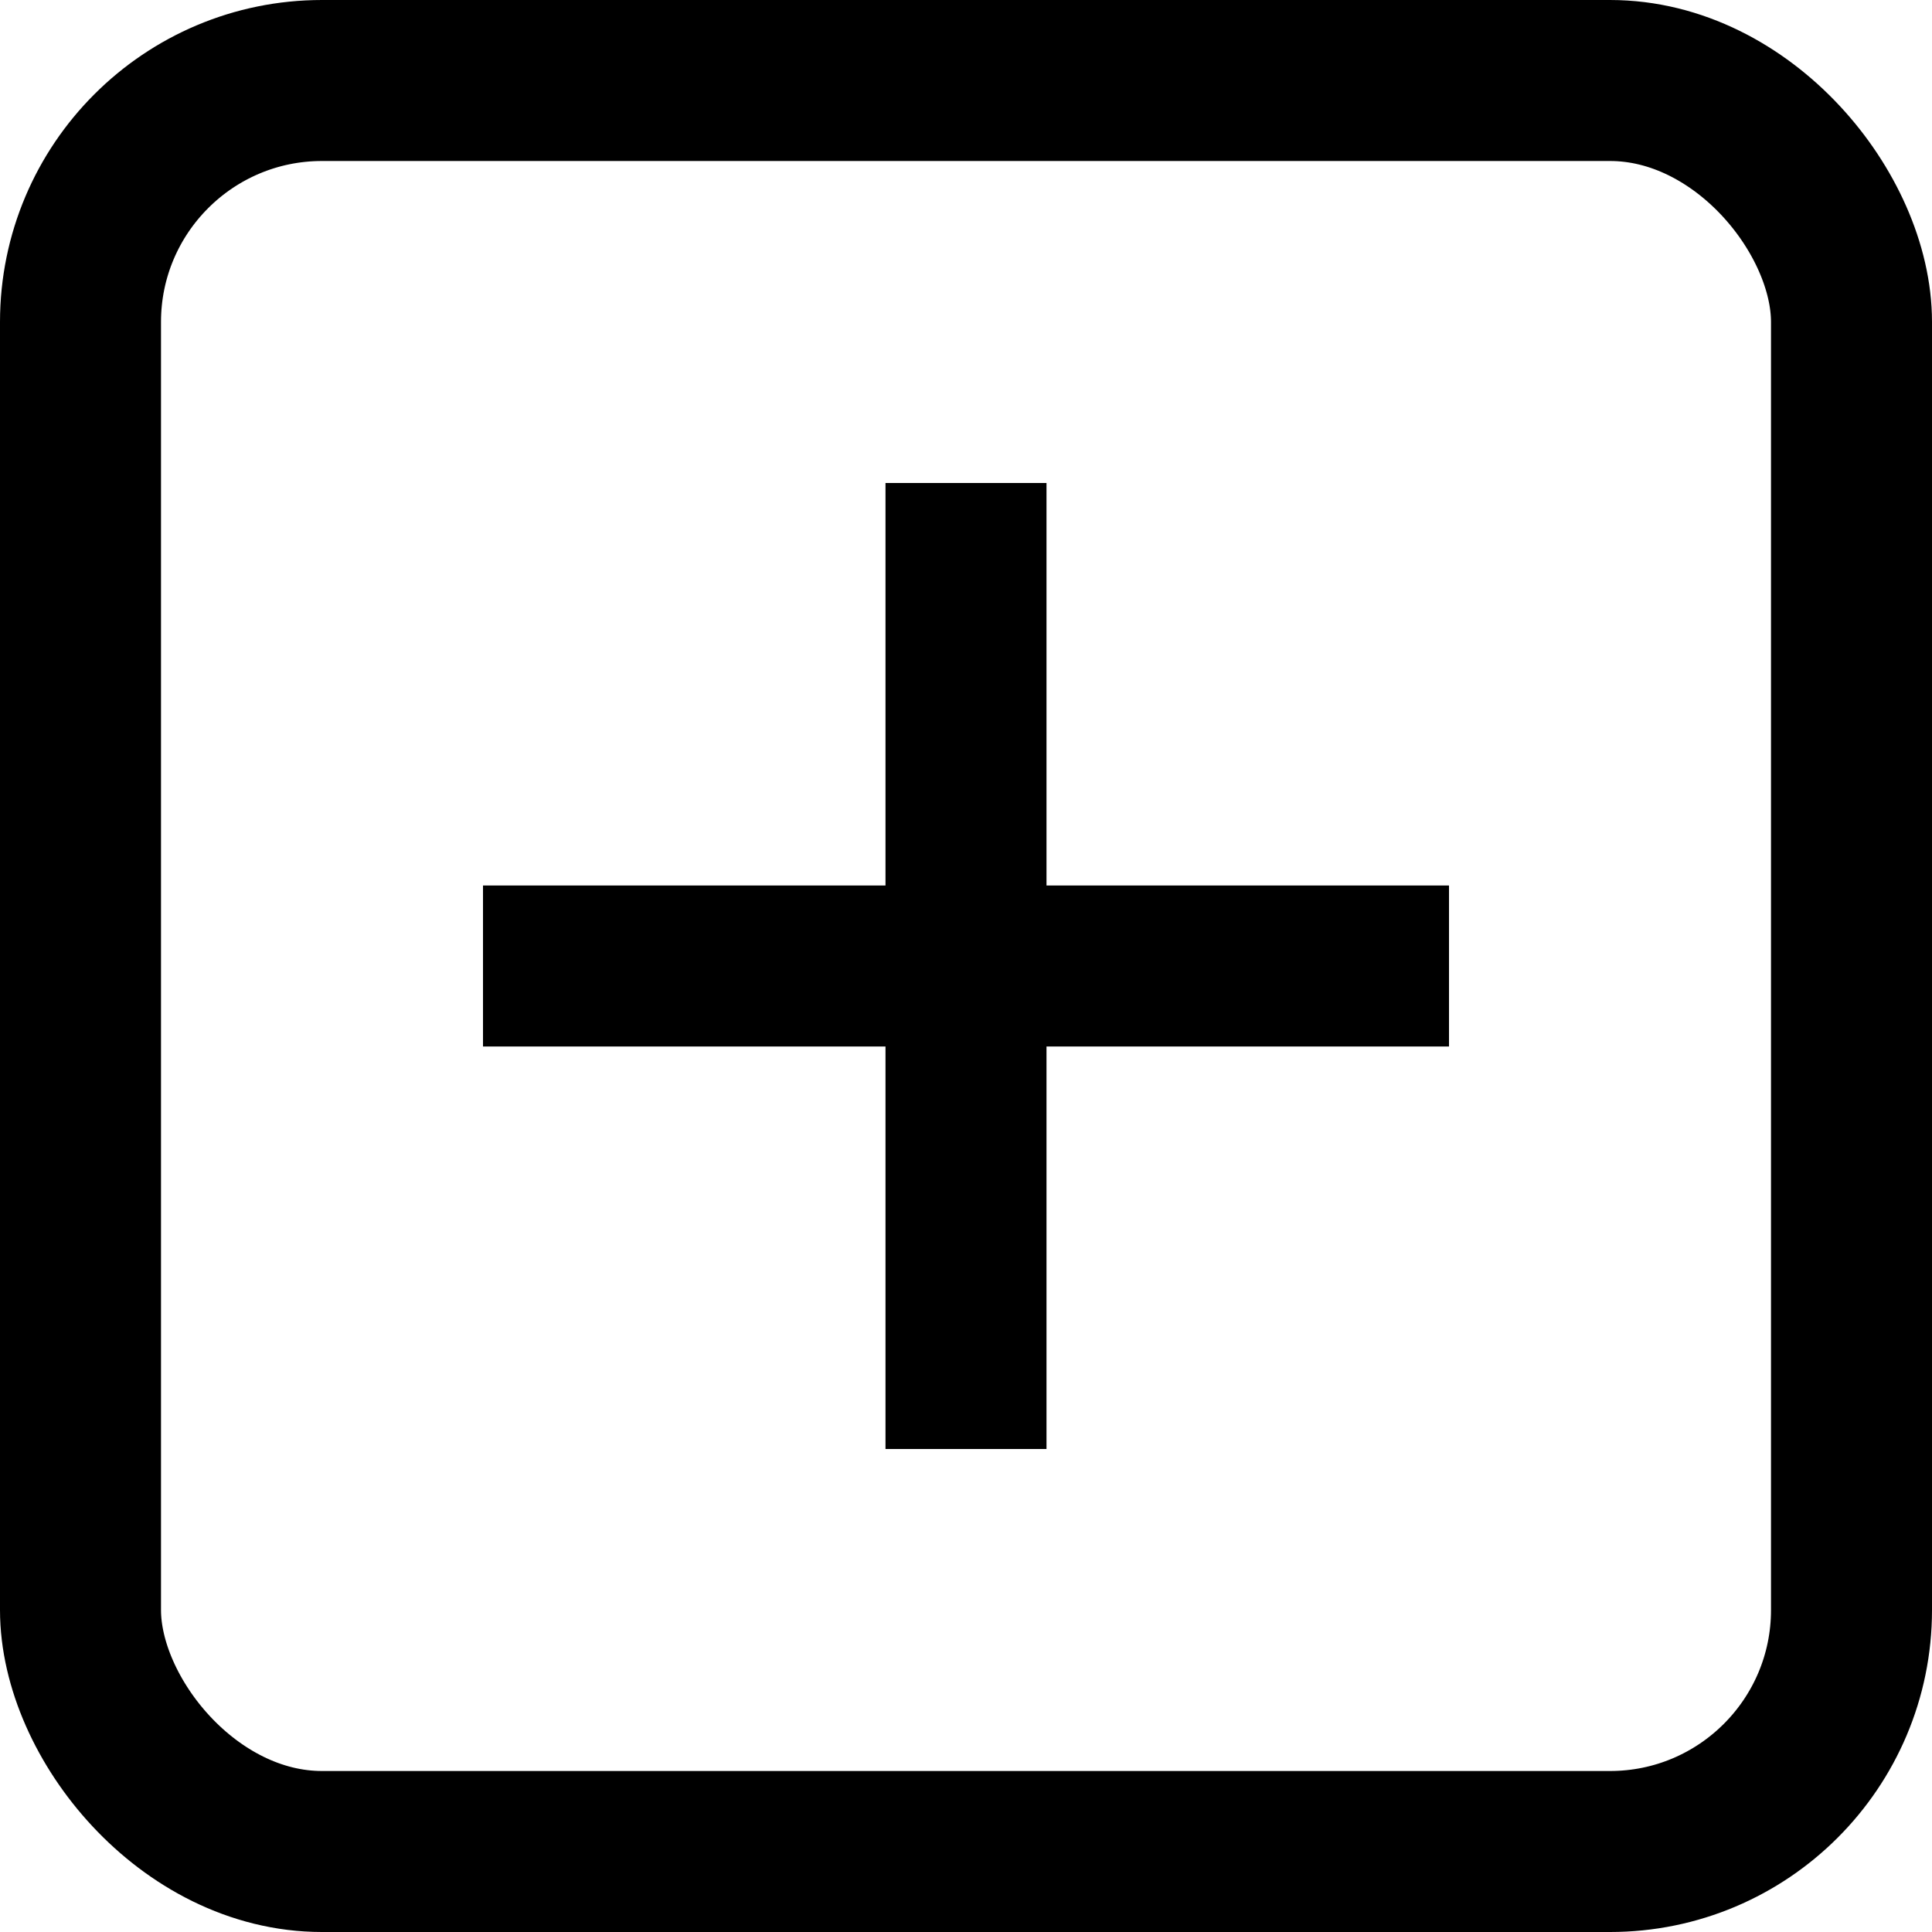 <?xml version="1.0" encoding="UTF-8"?>
<svg width="24px" height="24px" viewBox="0 0 24 24" version="1.1" xmlns="http://www.w3.org/2000/svg" xmlns:xlink="http://www.w3.org/1999/xlink">
    <!-- Generator: Sketch 63.1 (92452) - https://sketch.com -->
    <title>icon_plus_o_24</title>
    <desc>Created with Sketch.</desc>
    <g id="Page-1" stroke="none" stroke-width="1" fill="none" fill-rule="evenodd">
        <g id="icon_plus_o_24">
            <rect id="base" stroke="#000000" stroke-width="2" x="1" y="1" width="22" height="22" rx="3"></rect>
            <rect id="horizontal" fill="#000000" x="6" y="11" width="12" height="2"></rect>
            <rect id="vertical" fill="#000000" x="11" y="6" width="2" height="12"></rect>
        </g>
    </g>
</svg>